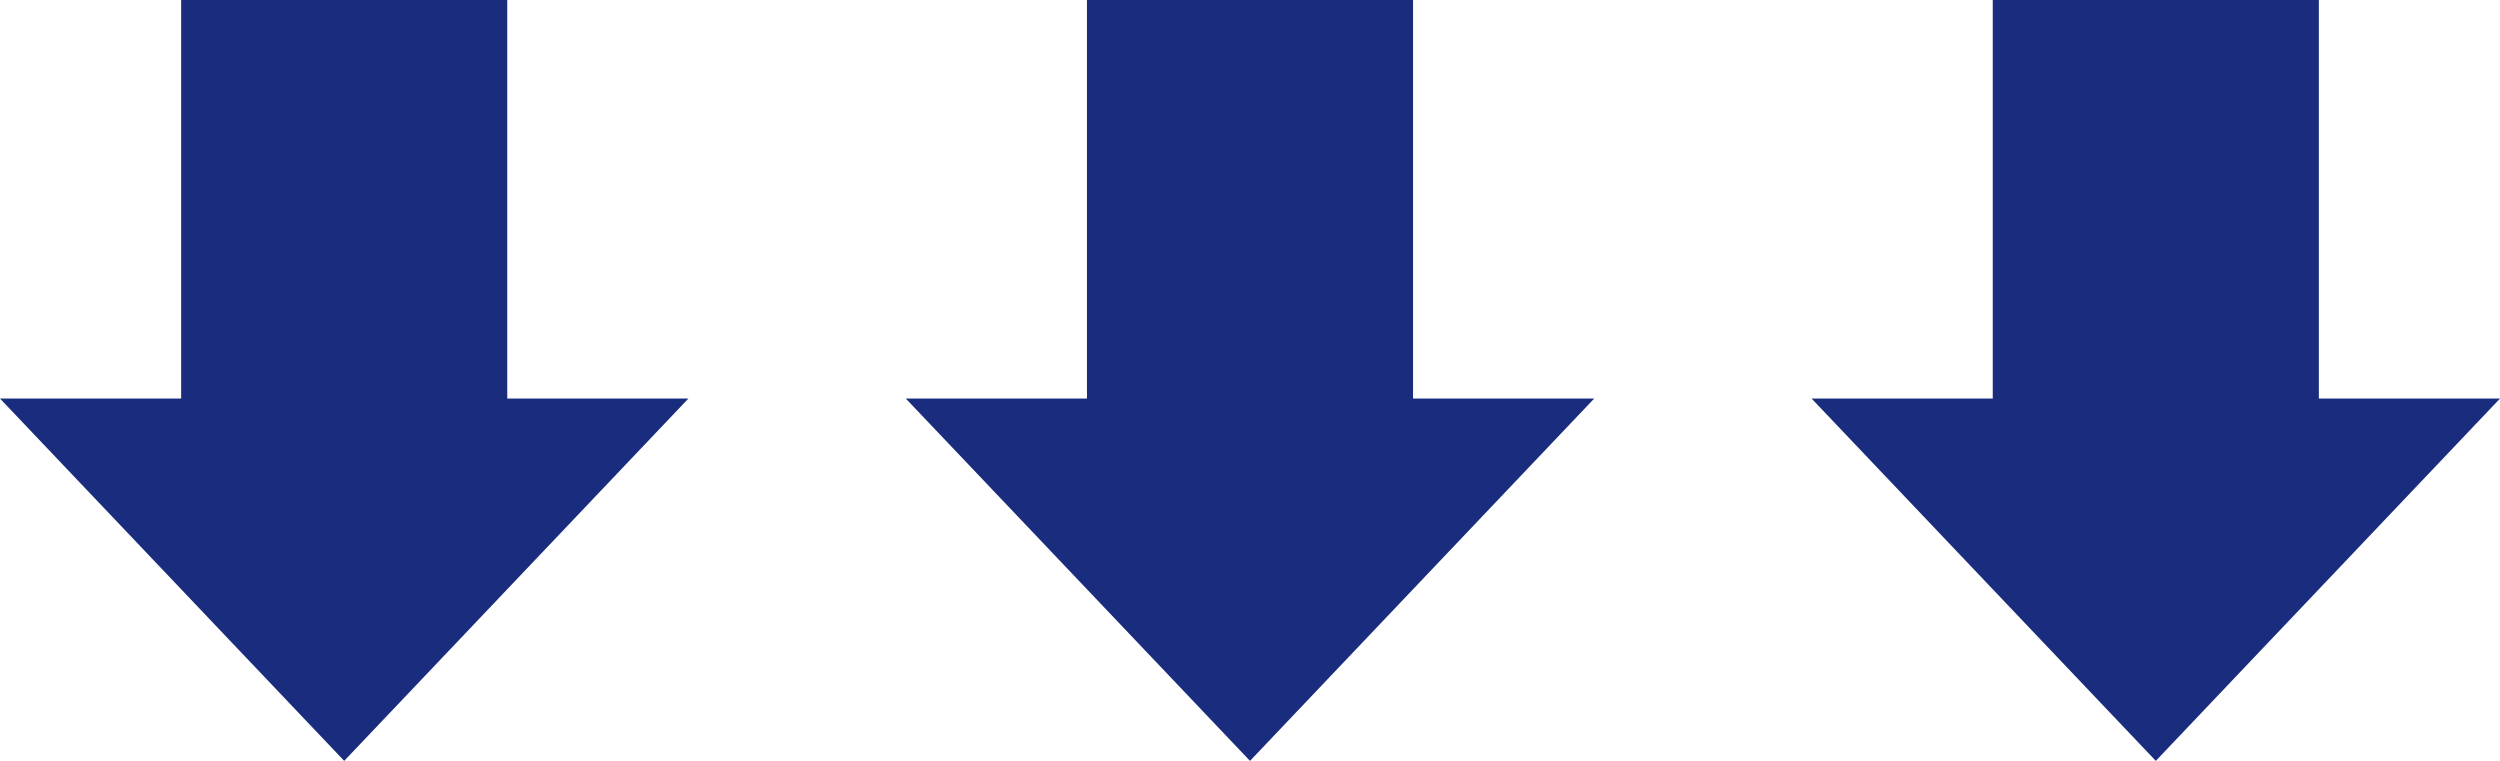 <svg xmlns="http://www.w3.org/2000/svg" width="69" height="21" viewBox="0 0 69 21">
  <g id="グループ_2019" data-name="グループ 2019" transform="translate(-793 -1422)">
    <rect id="長方形_422" data-name="長方形 422" width="9" height="12" transform="translate(798 1422)" fill="#192C7D"/>
    <rect id="長方形_423" data-name="長方形 423" width="9" height="12" transform="translate(823 1422)" fill="#192C7D"/>
    <rect id="長方形_424" data-name="長方形 424" width="9" height="12" transform="translate(848 1422)" fill="#192C7D"/>
    <path id="多角形_1" data-name="多角形 1" d="M9.5,0,19,10H0Z" transform="translate(812 1443) rotate(180)" fill="#192C7D"/>
    <path id="多角形_2" data-name="多角形 2" d="M9.5,0,19,10H0Z" transform="translate(837 1443) rotate(180)" fill="#192C7D"/>
    <path id="多角形_3" data-name="多角形 3" d="M9.5,0,19,10H0Z" transform="translate(862 1443) rotate(180)" fill="#192C7D"/>
  </g>
</svg>
